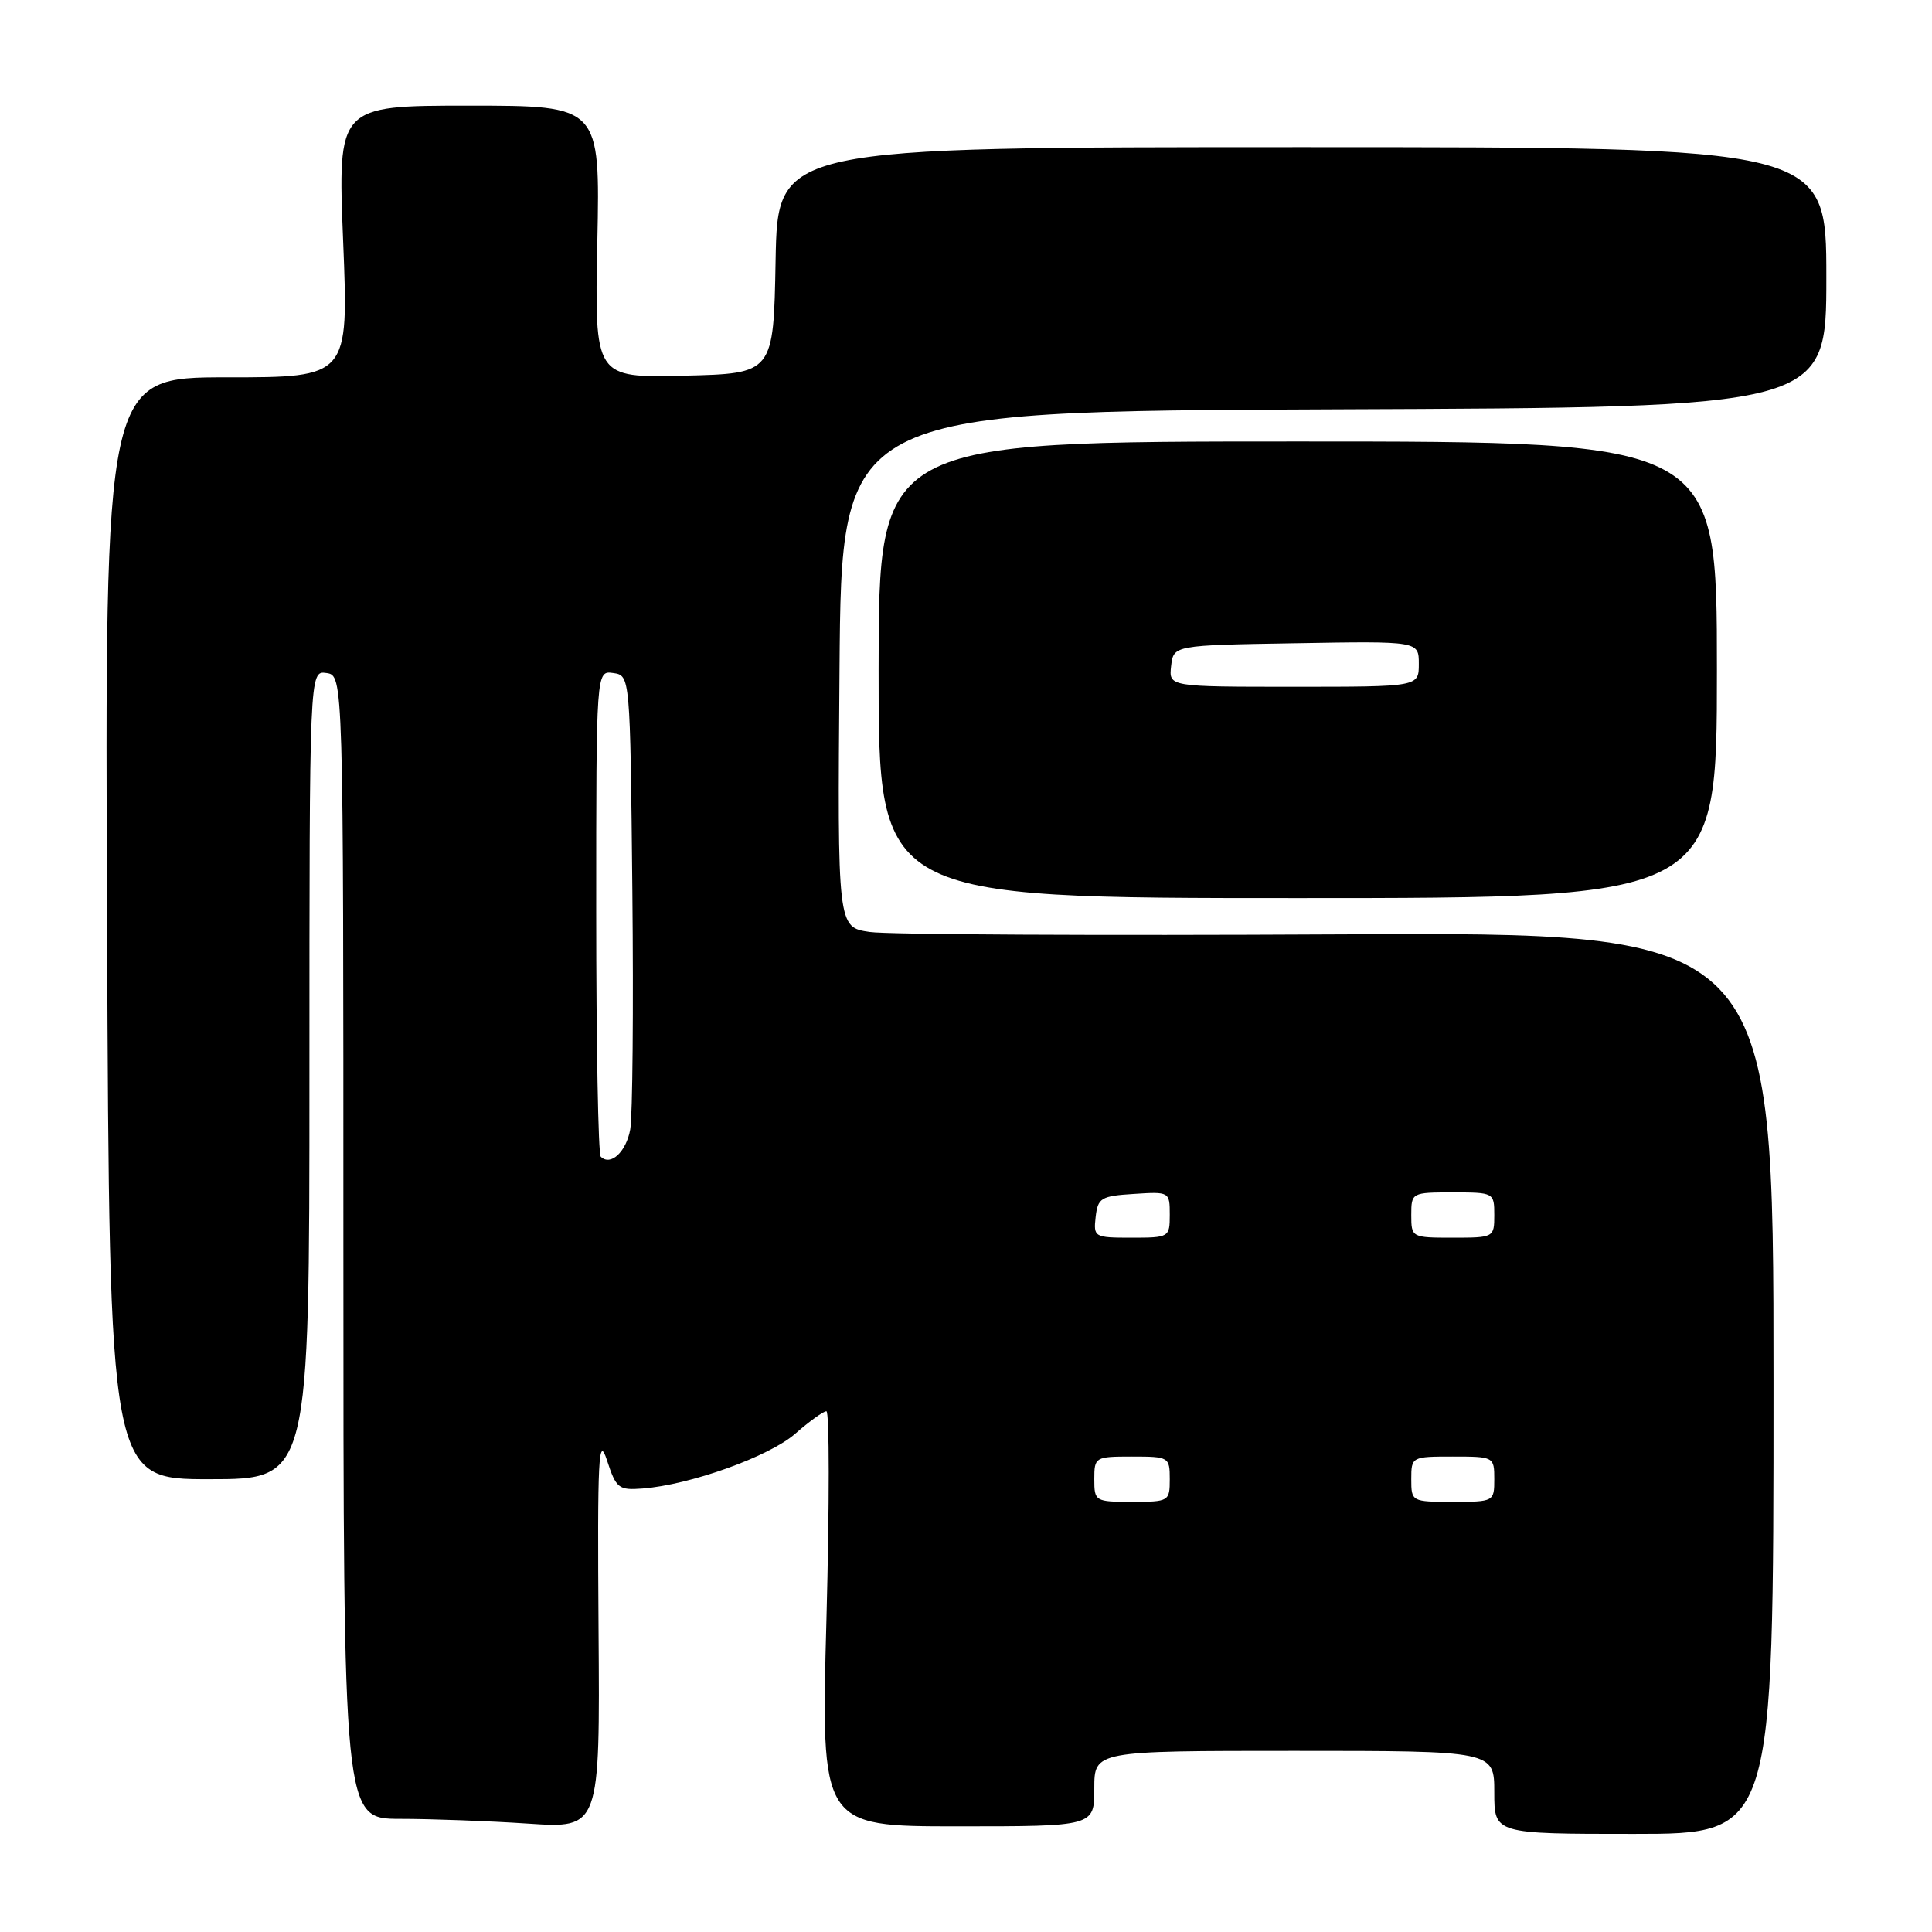 <?xml version="1.0" encoding="UTF-8" standalone="no"?>
<!DOCTYPE svg PUBLIC "-//W3C//DTD SVG 1.1//EN" "http://www.w3.org/Graphics/SVG/1.1/DTD/svg11.dtd" >
<svg xmlns="http://www.w3.org/2000/svg" xmlns:xlink="http://www.w3.org/1999/xlink" version="1.1" viewBox="0 0 256 256">
 <g >
 <path fill="currentColor"
d=" M 235.00 183.25 C 235.00 123.50 235.00 123.50 177.25 123.81 C 145.49 123.98 117.58 123.84 115.24 123.49 C 110.97 122.87 110.97 122.87 111.24 88.69 C 111.50 54.50 111.50 54.50 176.75 54.24 C 242.00 53.99 242.00 53.99 242.00 36.74 C 242.00 19.50 242.00 19.50 172.52 19.50 C 103.05 19.50 103.05 19.50 102.77 34.50 C 102.50 49.50 102.50 49.50 90.64 49.78 C 78.78 50.07 78.78 50.07 79.15 32.03 C 79.52 14.00 79.52 14.00 62.13 14.00 C 44.74 14.00 44.74 14.00 45.47 32.00 C 46.20 50.00 46.20 50.00 30.04 50.00 C 13.88 50.00 13.88 50.00 14.19 123.00 C 14.50 196.00 14.50 196.00 27.75 196.00 C 41.00 196.00 41.00 196.00 41.00 142.43 C 41.00 88.86 41.00 88.86 43.25 89.18 C 45.50 89.50 45.50 89.50 45.50 165.25 C 45.50 241.00 45.50 241.00 53.00 241.01 C 57.12 241.01 64.78 241.29 70.00 241.64 C 79.50 242.27 79.50 242.27 79.31 215.89 C 79.15 193.02 79.30 190.03 80.43 193.50 C 81.64 197.21 81.97 197.48 85.11 197.24 C 91.44 196.76 101.95 192.99 105.38 189.97 C 107.24 188.34 109.10 187.00 109.50 187.00 C 109.91 187.00 109.91 199.38 109.51 214.50 C 108.77 242.00 108.77 242.00 126.89 242.00 C 145.00 242.00 145.00 242.00 145.00 237.00 C 145.00 232.00 145.00 232.00 171.50 232.00 C 198.00 232.00 198.00 232.00 198.00 237.50 C 198.00 243.00 198.00 243.00 216.50 243.00 C 235.00 243.00 235.00 243.00 235.00 183.25 Z  M 227.50 88.75 C 227.50 58.50 227.50 58.50 171.97 58.50 C 116.44 58.50 116.44 58.50 116.42 88.75 C 116.40 119.00 116.40 119.00 171.95 119.00 C 227.50 119.00 227.50 119.00 227.50 88.75 Z  M 145.00 196.00 C 145.00 193.07 145.11 193.00 150.00 193.00 C 154.89 193.00 155.00 193.07 155.00 196.00 C 155.00 198.93 154.89 199.00 150.00 199.00 C 145.11 199.00 145.00 198.93 145.00 196.00 Z  M 187.00 196.00 C 187.00 193.03 187.06 193.00 192.50 193.00 C 197.94 193.00 198.00 193.03 198.00 196.00 C 198.00 198.97 197.94 199.00 192.50 199.00 C 187.06 199.00 187.00 198.97 187.00 196.00 Z  M 145.18 161.25 C 145.47 158.73 145.90 158.47 150.25 158.20 C 154.95 157.89 155.00 157.92 155.00 160.95 C 155.00 163.95 154.92 164.00 149.93 164.00 C 145.00 164.00 144.88 163.93 145.18 161.25 Z  M 187.00 161.00 C 187.00 158.03 187.06 158.00 192.50 158.00 C 197.94 158.00 198.00 158.03 198.00 161.00 C 198.00 163.97 197.94 164.00 192.50 164.00 C 187.06 164.00 187.00 163.97 187.00 161.00 Z  M 79.60 153.26 C 79.27 152.94 79.00 138.31 79.00 120.76 C 79.00 88.86 79.00 88.86 81.25 89.18 C 83.50 89.50 83.50 89.50 83.79 118.00 C 83.95 133.68 83.82 147.92 83.51 149.65 C 82.97 152.64 80.90 154.56 79.60 153.26 Z  M 155.18 88.25 C 155.50 85.50 155.50 85.50 171.75 85.23 C 188.00 84.95 188.00 84.95 188.00 87.98 C 188.00 91.00 188.00 91.00 171.43 91.00 C 154.87 91.00 154.87 91.00 155.18 88.25 Z "/>
</g>
</svg>